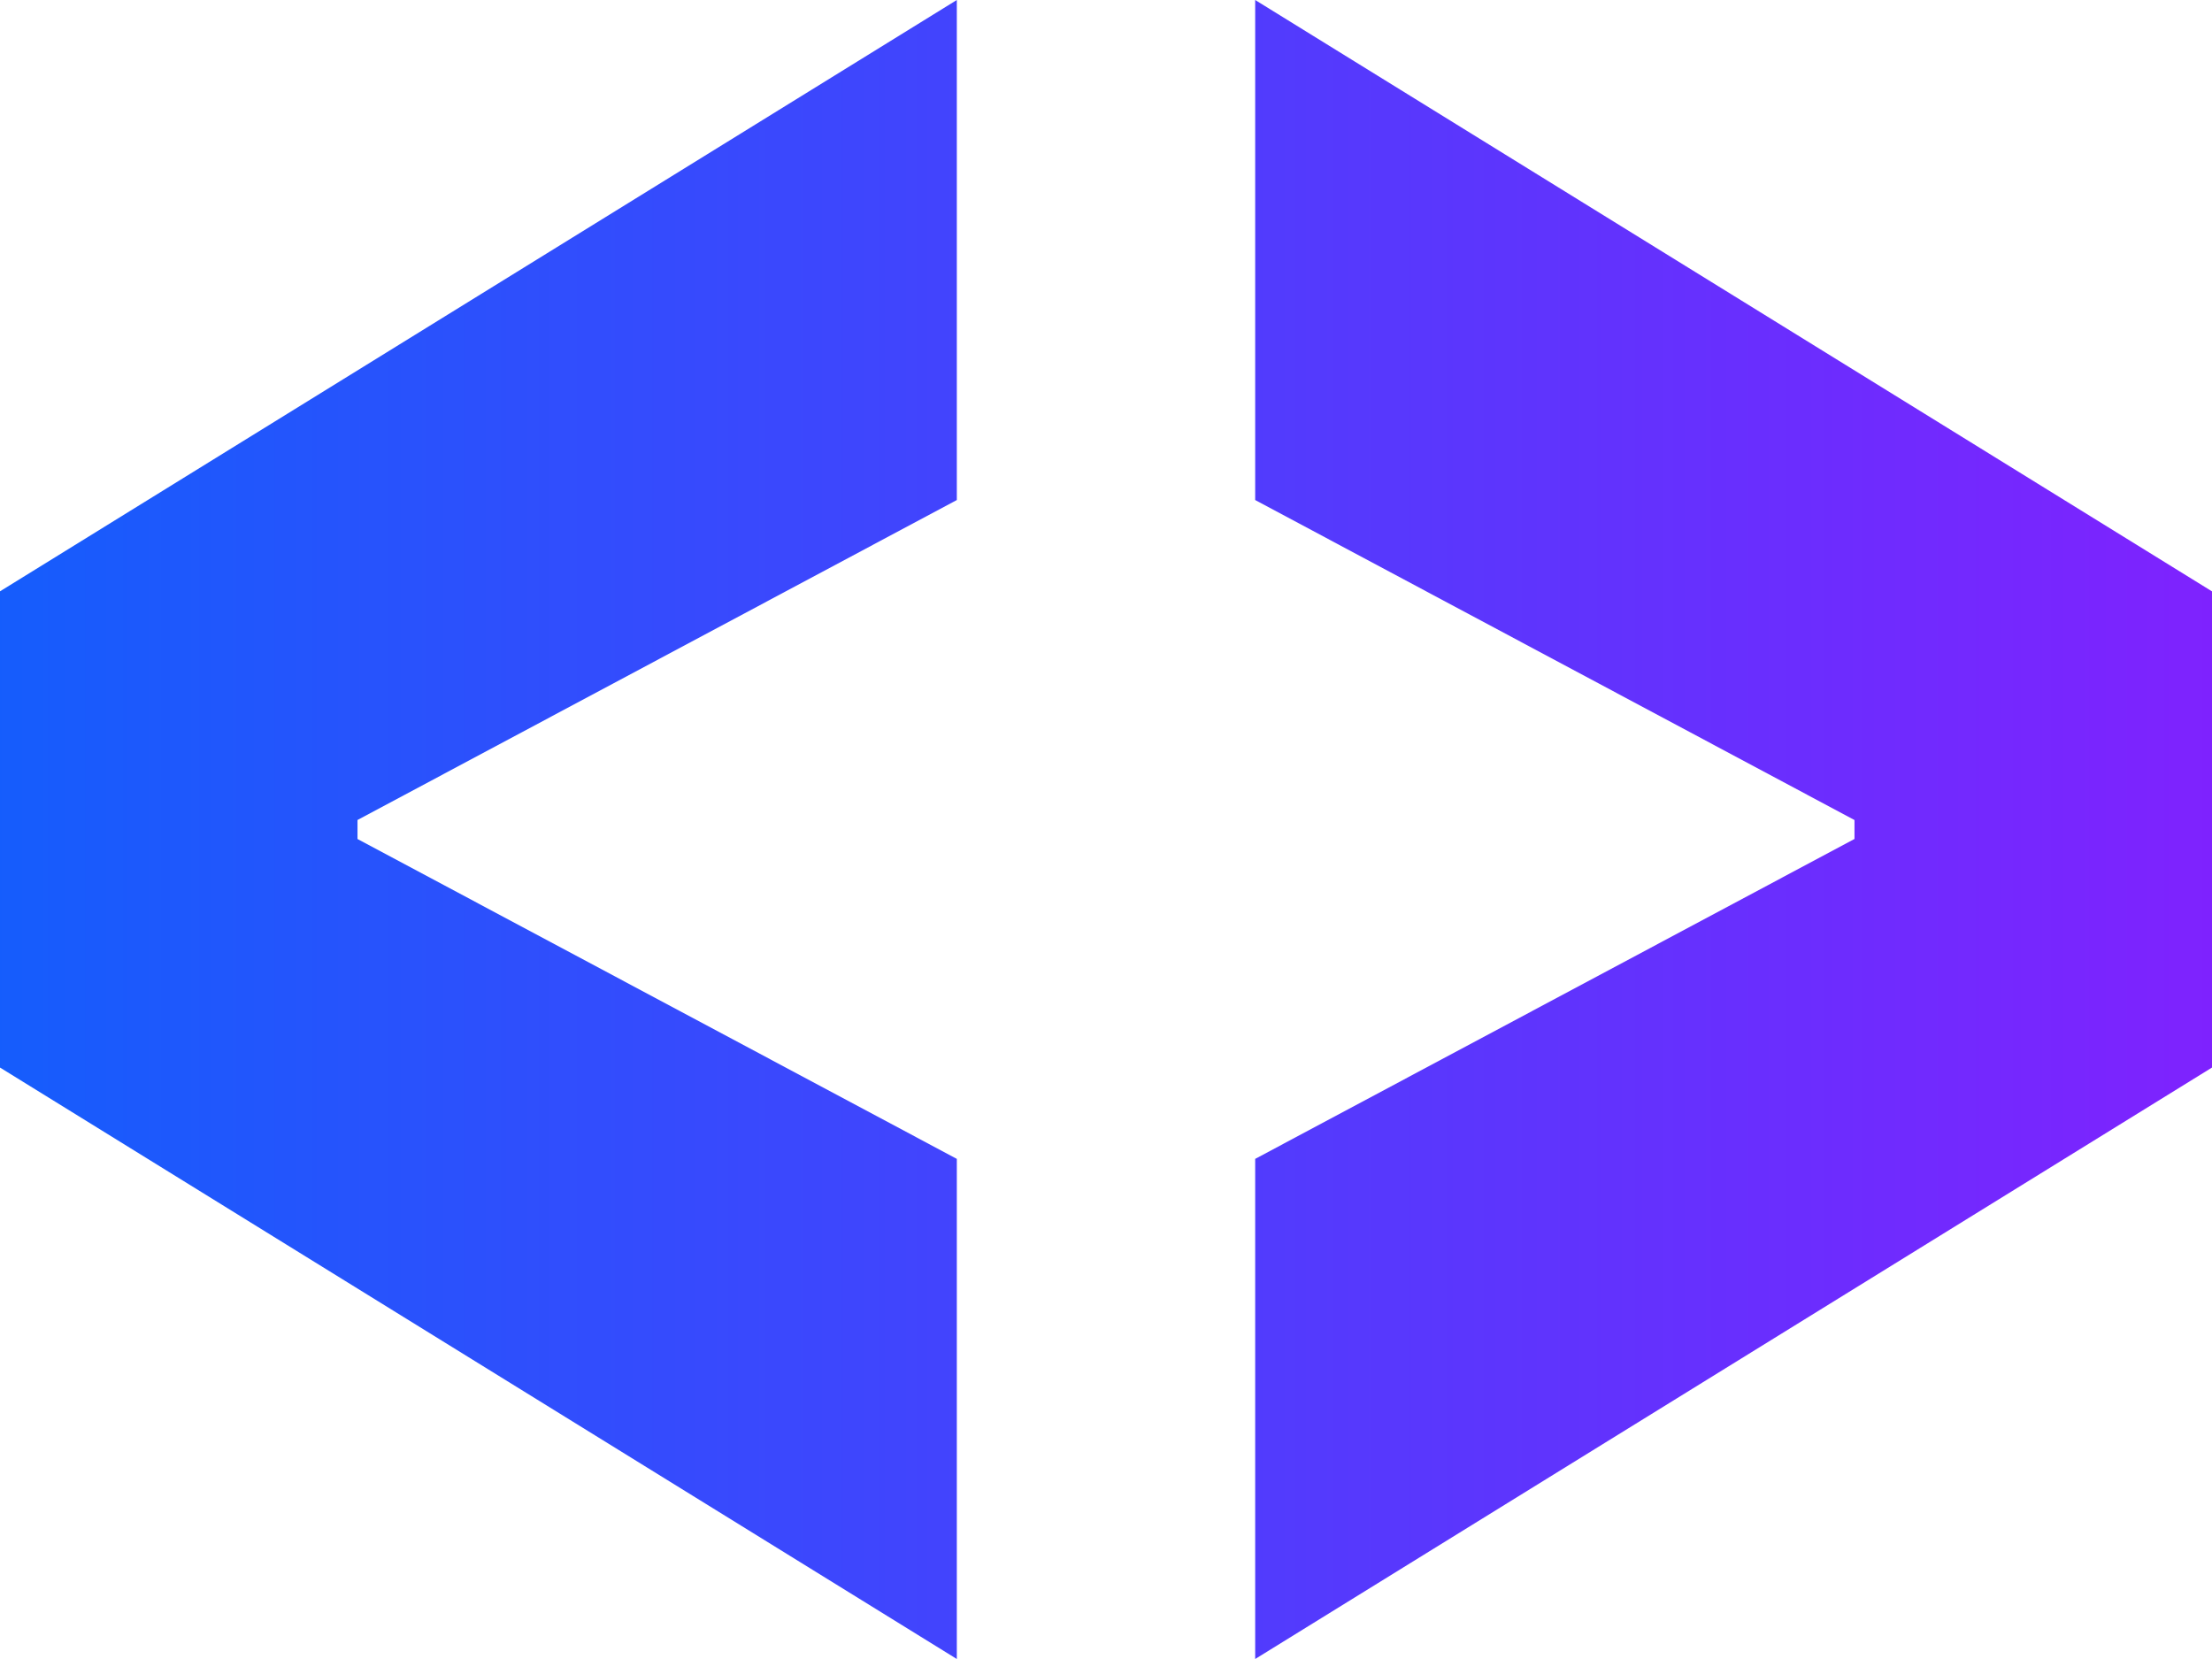 <svg xmlns="http://www.w3.org/2000/svg" viewBox="0 0 512 384"><defs><linearGradient id="a"><stop stop-color="#155dfc"/><stop offset="1" stop-color="#7f22fe"/></linearGradient></defs><path fill="url(#a)" d="M0 136.87 221.47 0v115.74L82.75 189.8v4.4l138.72 74.04V384L0 247.1V136.88ZM290.53 0v115.74l138.72 74.07v4.38l-138.72 74.05V384L512 247.1V136.88L290.53 0Z"/></svg>
